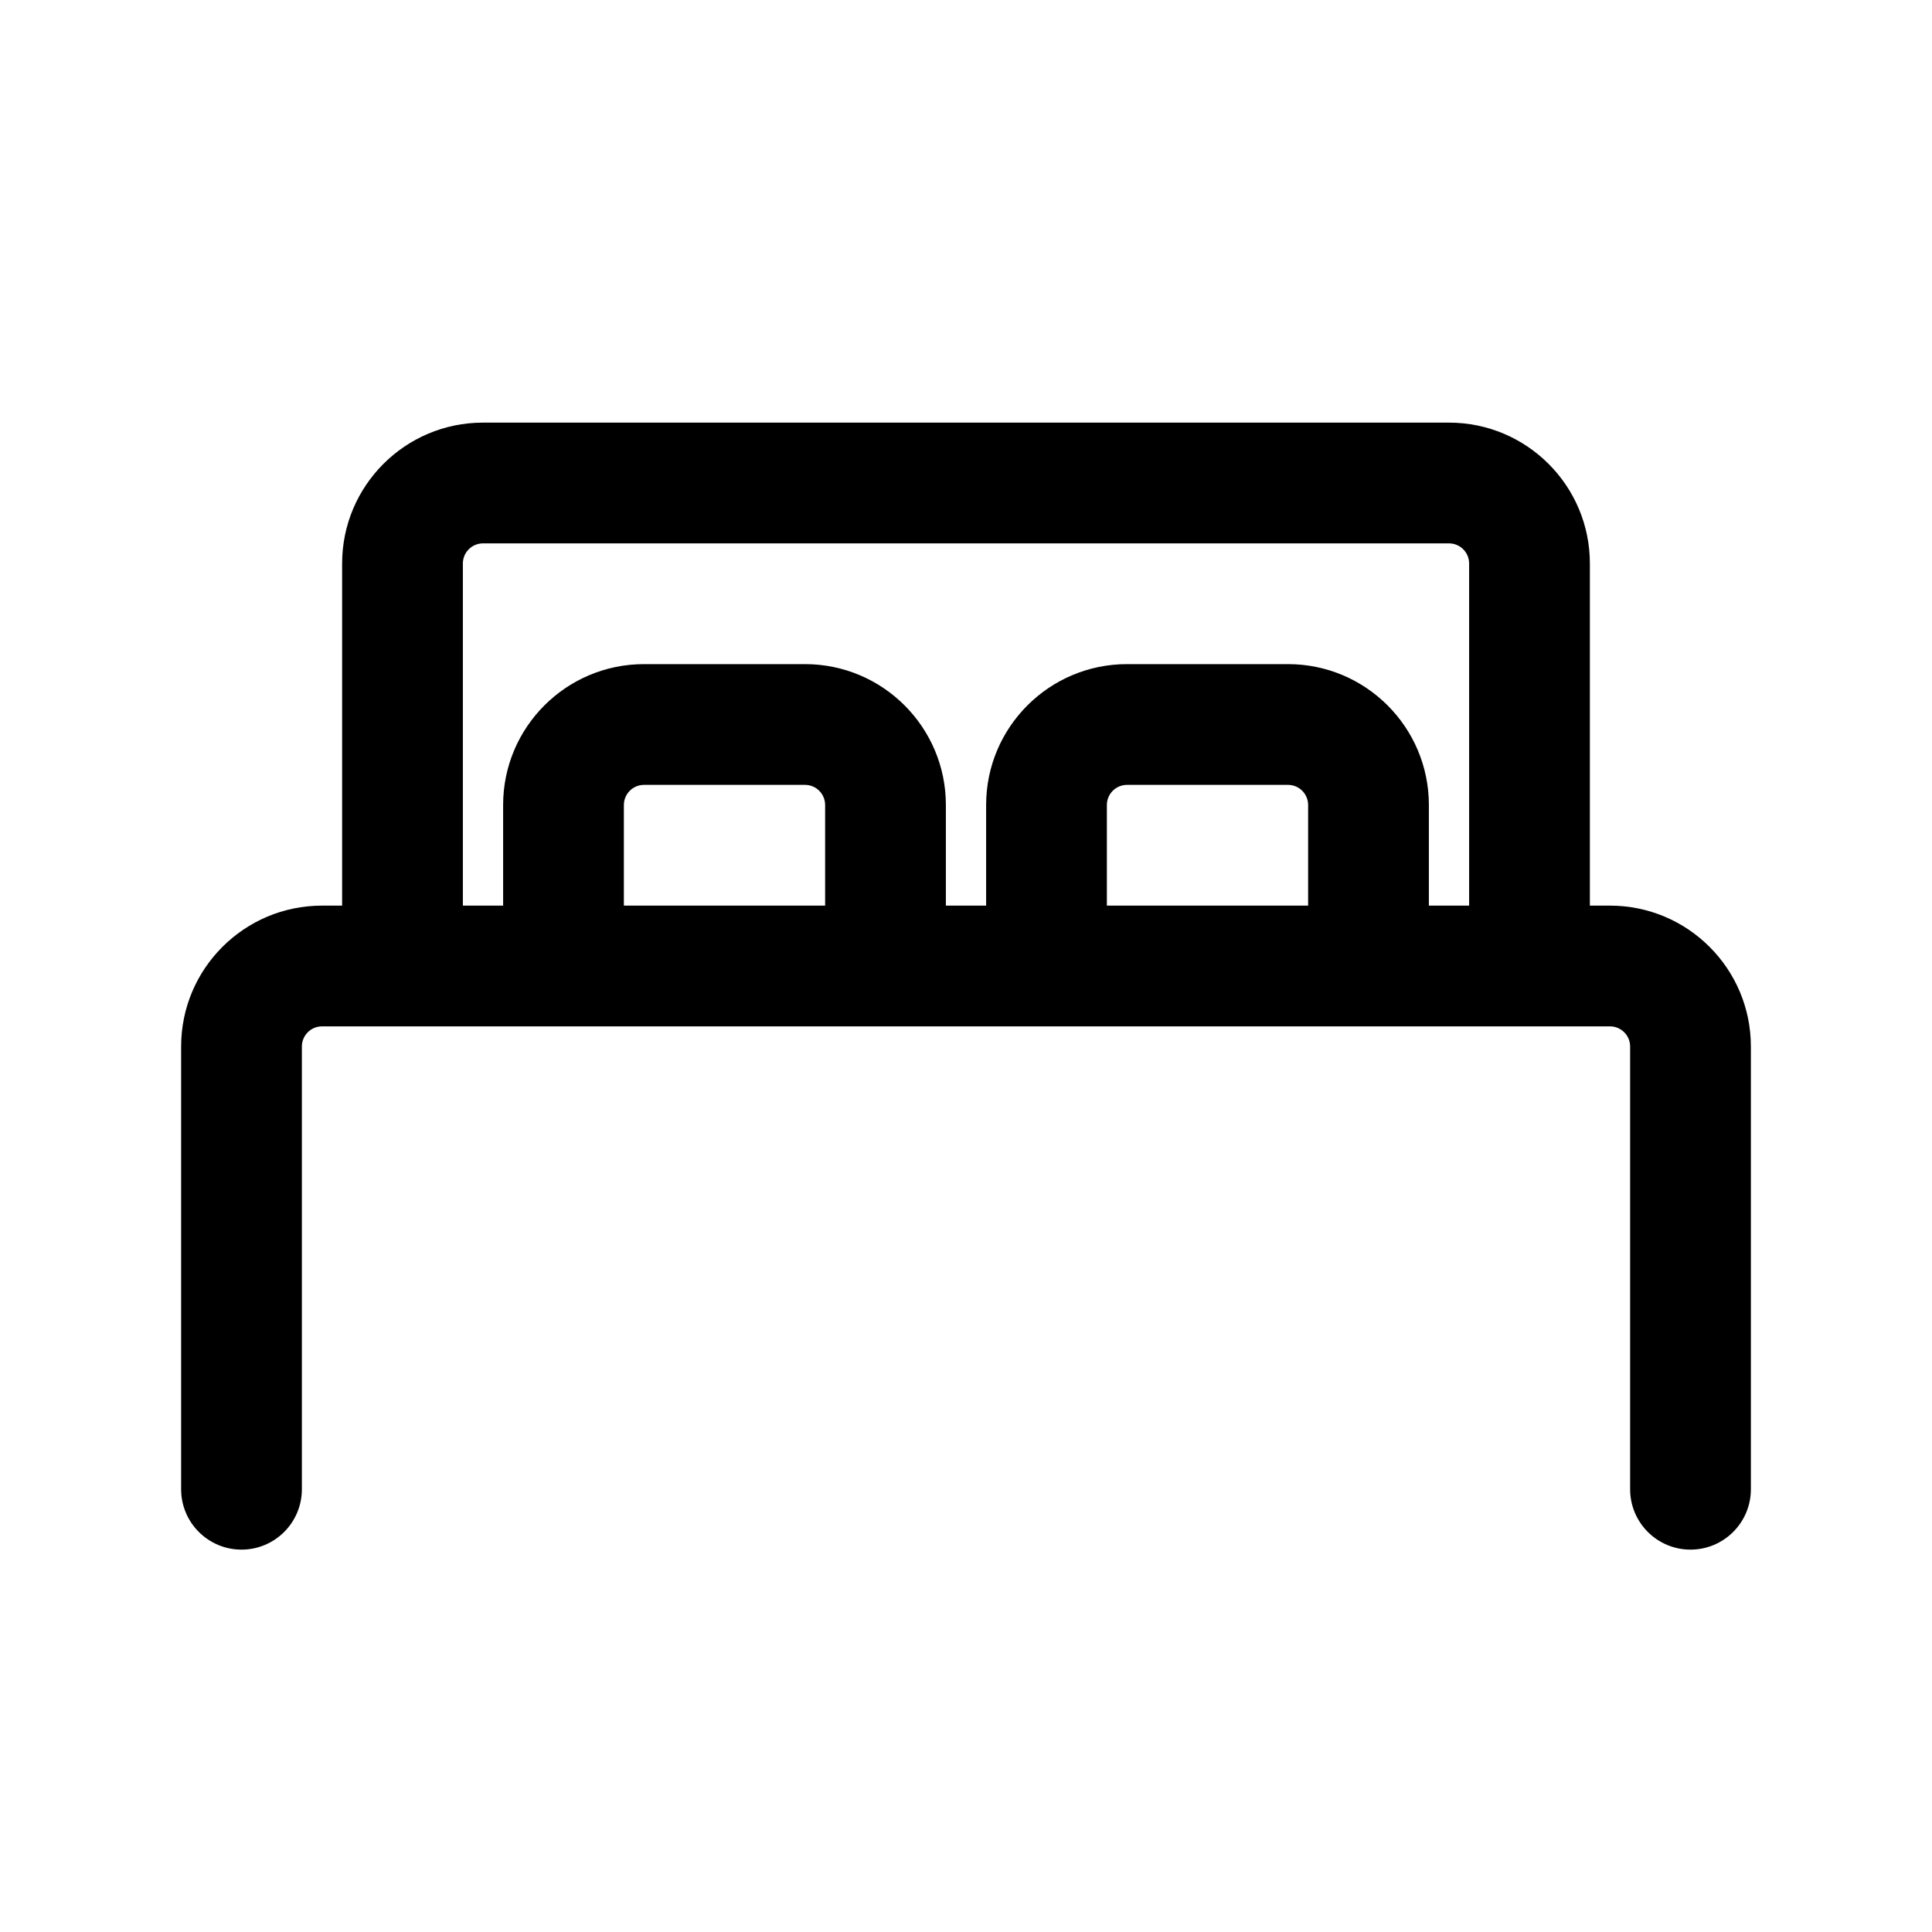 <svg width="1em" height="1em" viewBox="0 0 24 24" fill="none" xmlns="http://www.w3.org/2000/svg">
<path fill-rule="evenodd" clip-rule="evenodd" d="M5.75 7C5.75 6.862 5.862 6.75 6 6.75H18C18.138 6.75 18.25 6.862 18.25 7V11.25H17.75V10C17.75 9.034 16.966 8.25 16 8.25H14C13.034 8.25 12.25 9.034 12.25 10V11.25H11.75V10C11.75 9.034 10.966 8.25 10 8.25H8C7.034 8.25 6.25 9.034 6.25 10V11.25H5.75V7ZM13.75 11.25H16.25V10C16.25 9.862 16.138 9.75 16 9.75H14C13.862 9.75 13.75 9.862 13.75 10V11.25ZM10.25 10V11.25H7.75V10C7.75 9.862 7.862 9.75 8 9.75H10C10.138 9.75 10.25 9.862 10.25 10ZM4.25 11.25V7C4.25 6.034 5.034 5.25 6 5.25H18C18.966 5.25 19.75 6.034 19.75 7V11.25H20C20.966 11.25 21.75 12.034 21.75 13V18.5C21.75 18.914 21.414 19.25 21 19.25C20.586 19.25 20.25 18.914 20.25 18.5V13C20.25 12.862 20.138 12.75 20 12.75H4C3.862 12.75 3.75 12.862 3.75 13V18.5C3.75 18.914 3.414 19.25 3 19.25C2.586 19.25 2.25 18.914 2.25 18.5V13C2.25 12.034 3.034 11.25 4 11.25H4.25Z" fill="currentColor"/>
</svg>
